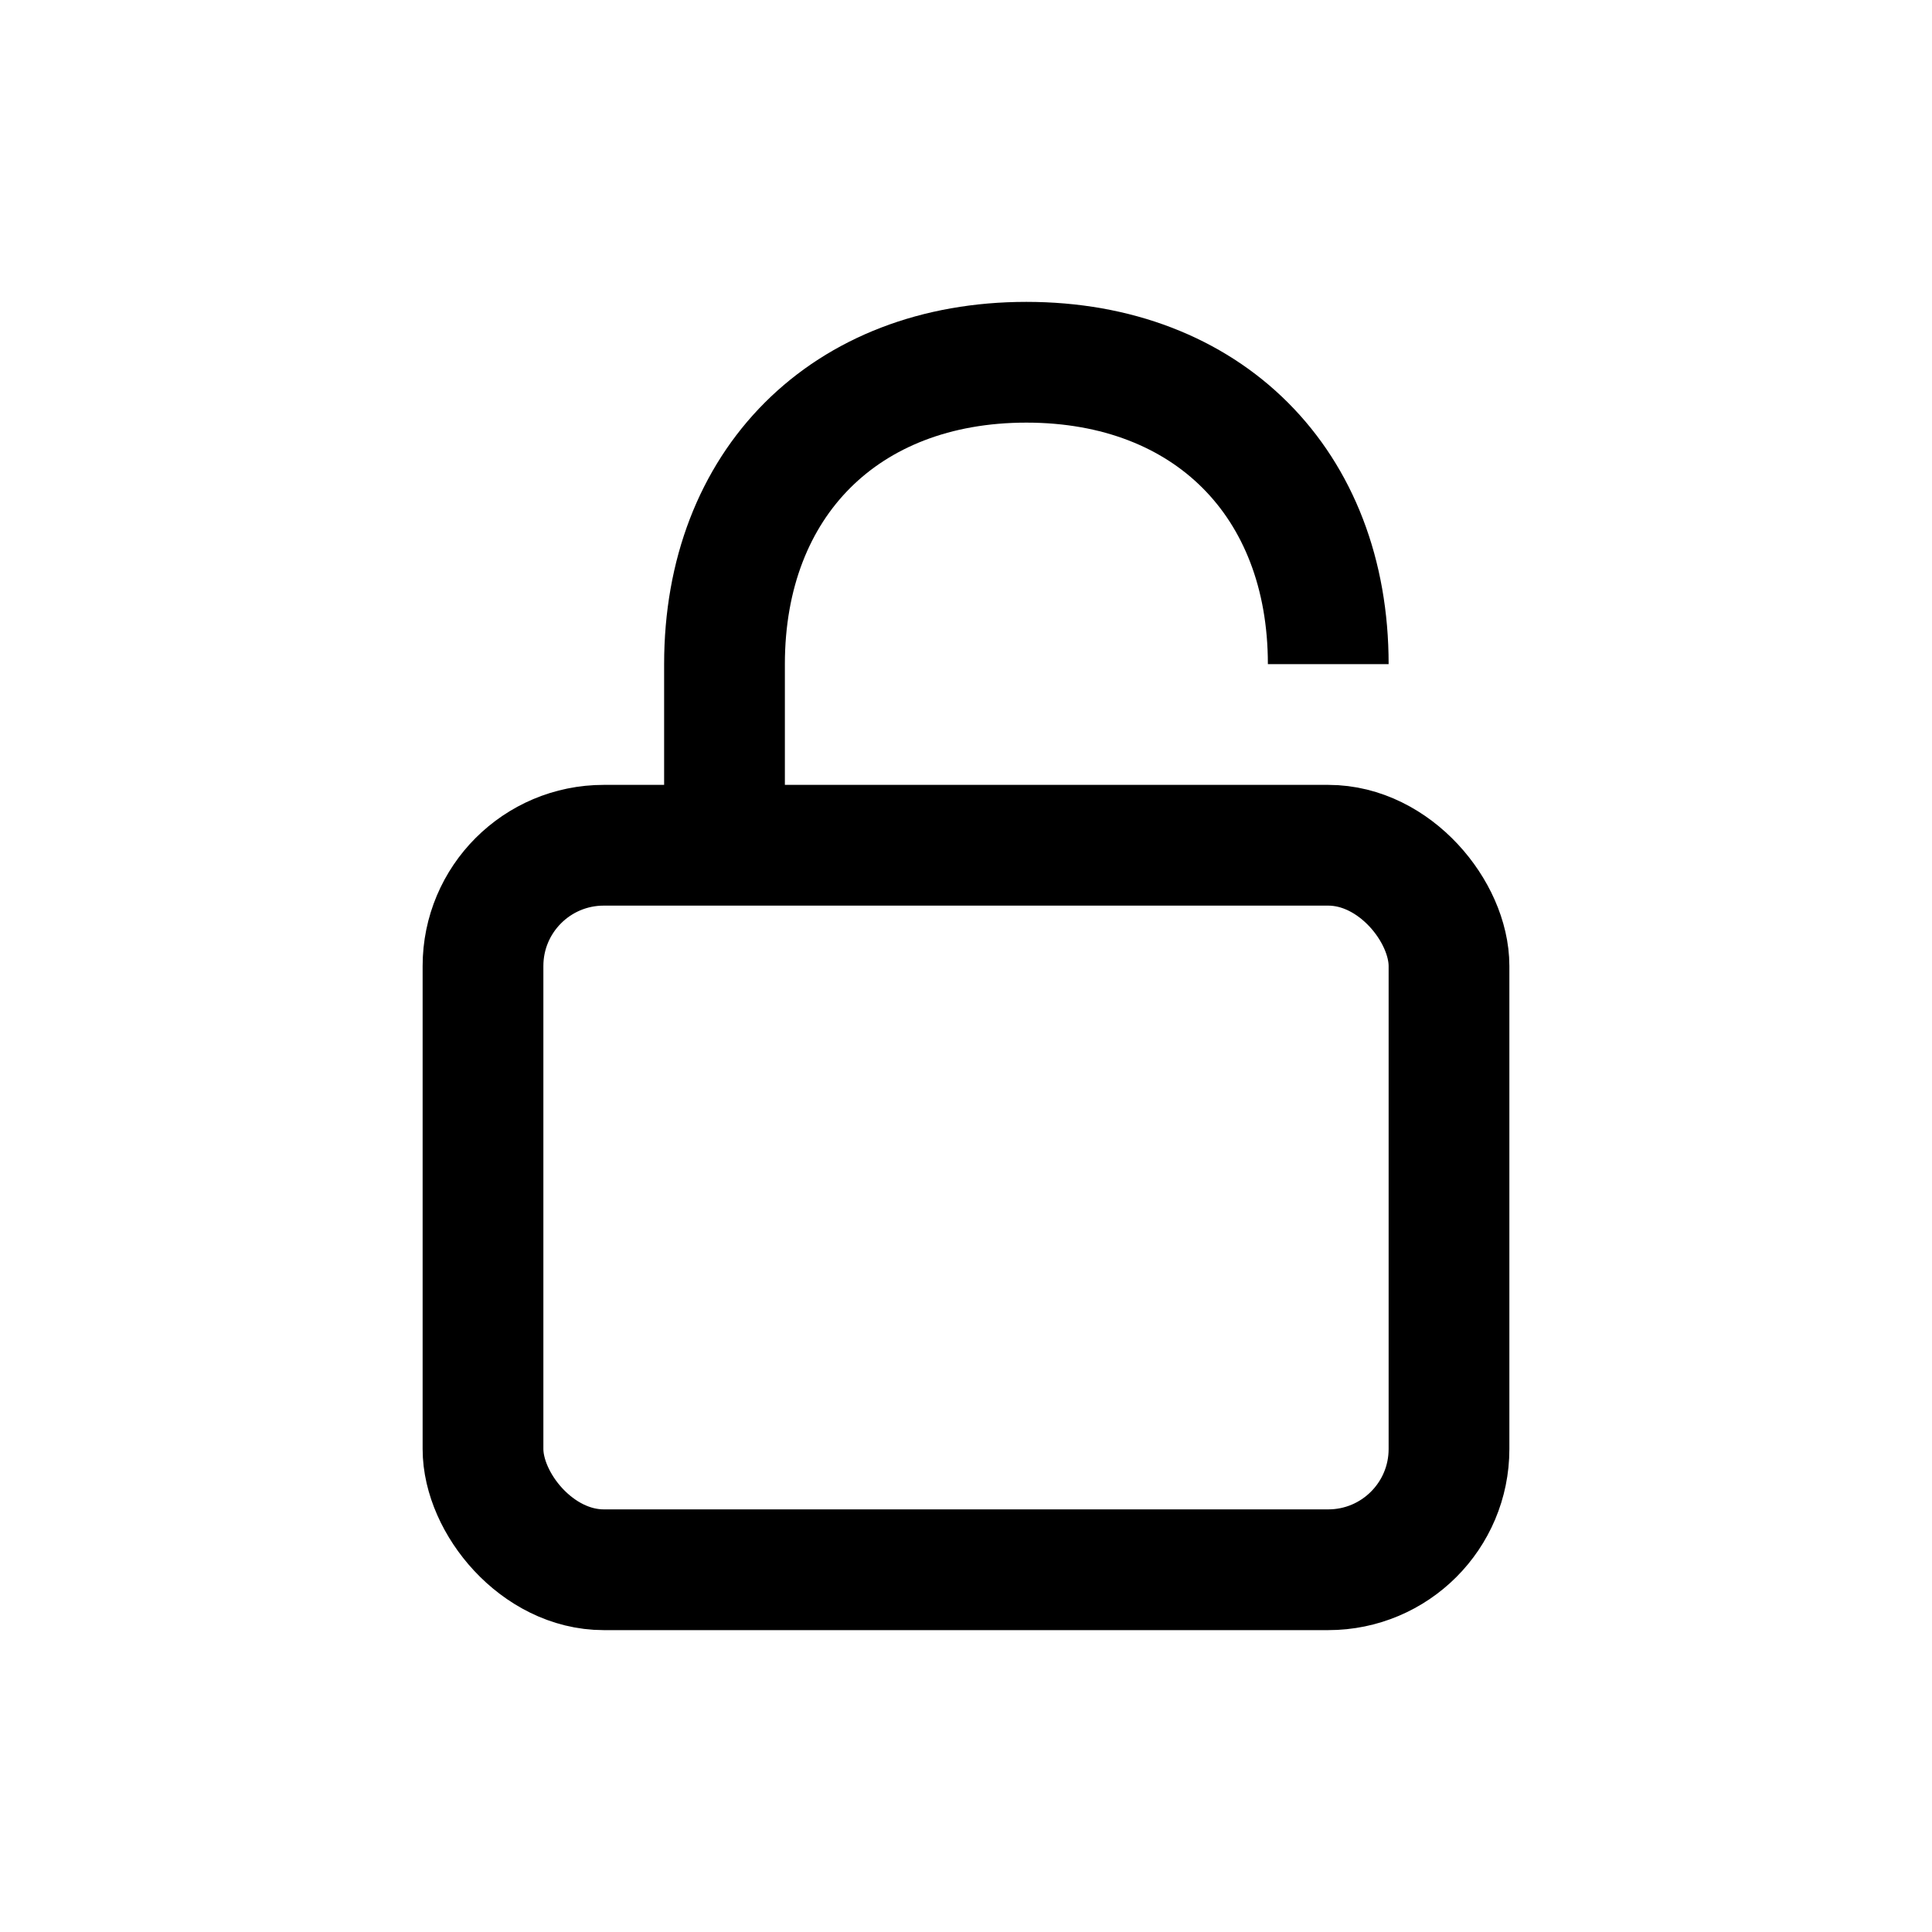 <svg xmlns="http://www.w3.org/2000/svg" viewBox="0 0 64 64" width="64" height="64">
  <rect x="16" y="28" width="32" height="24" rx="4" ry="4" fill="none" stroke="currentColor" stroke-width="4"/>
  <path d="M24 28v-6c0-6 4-10 10-10s10 4 10 10" fill="none" stroke="currentColor" stroke-width="4"/>
</svg>
